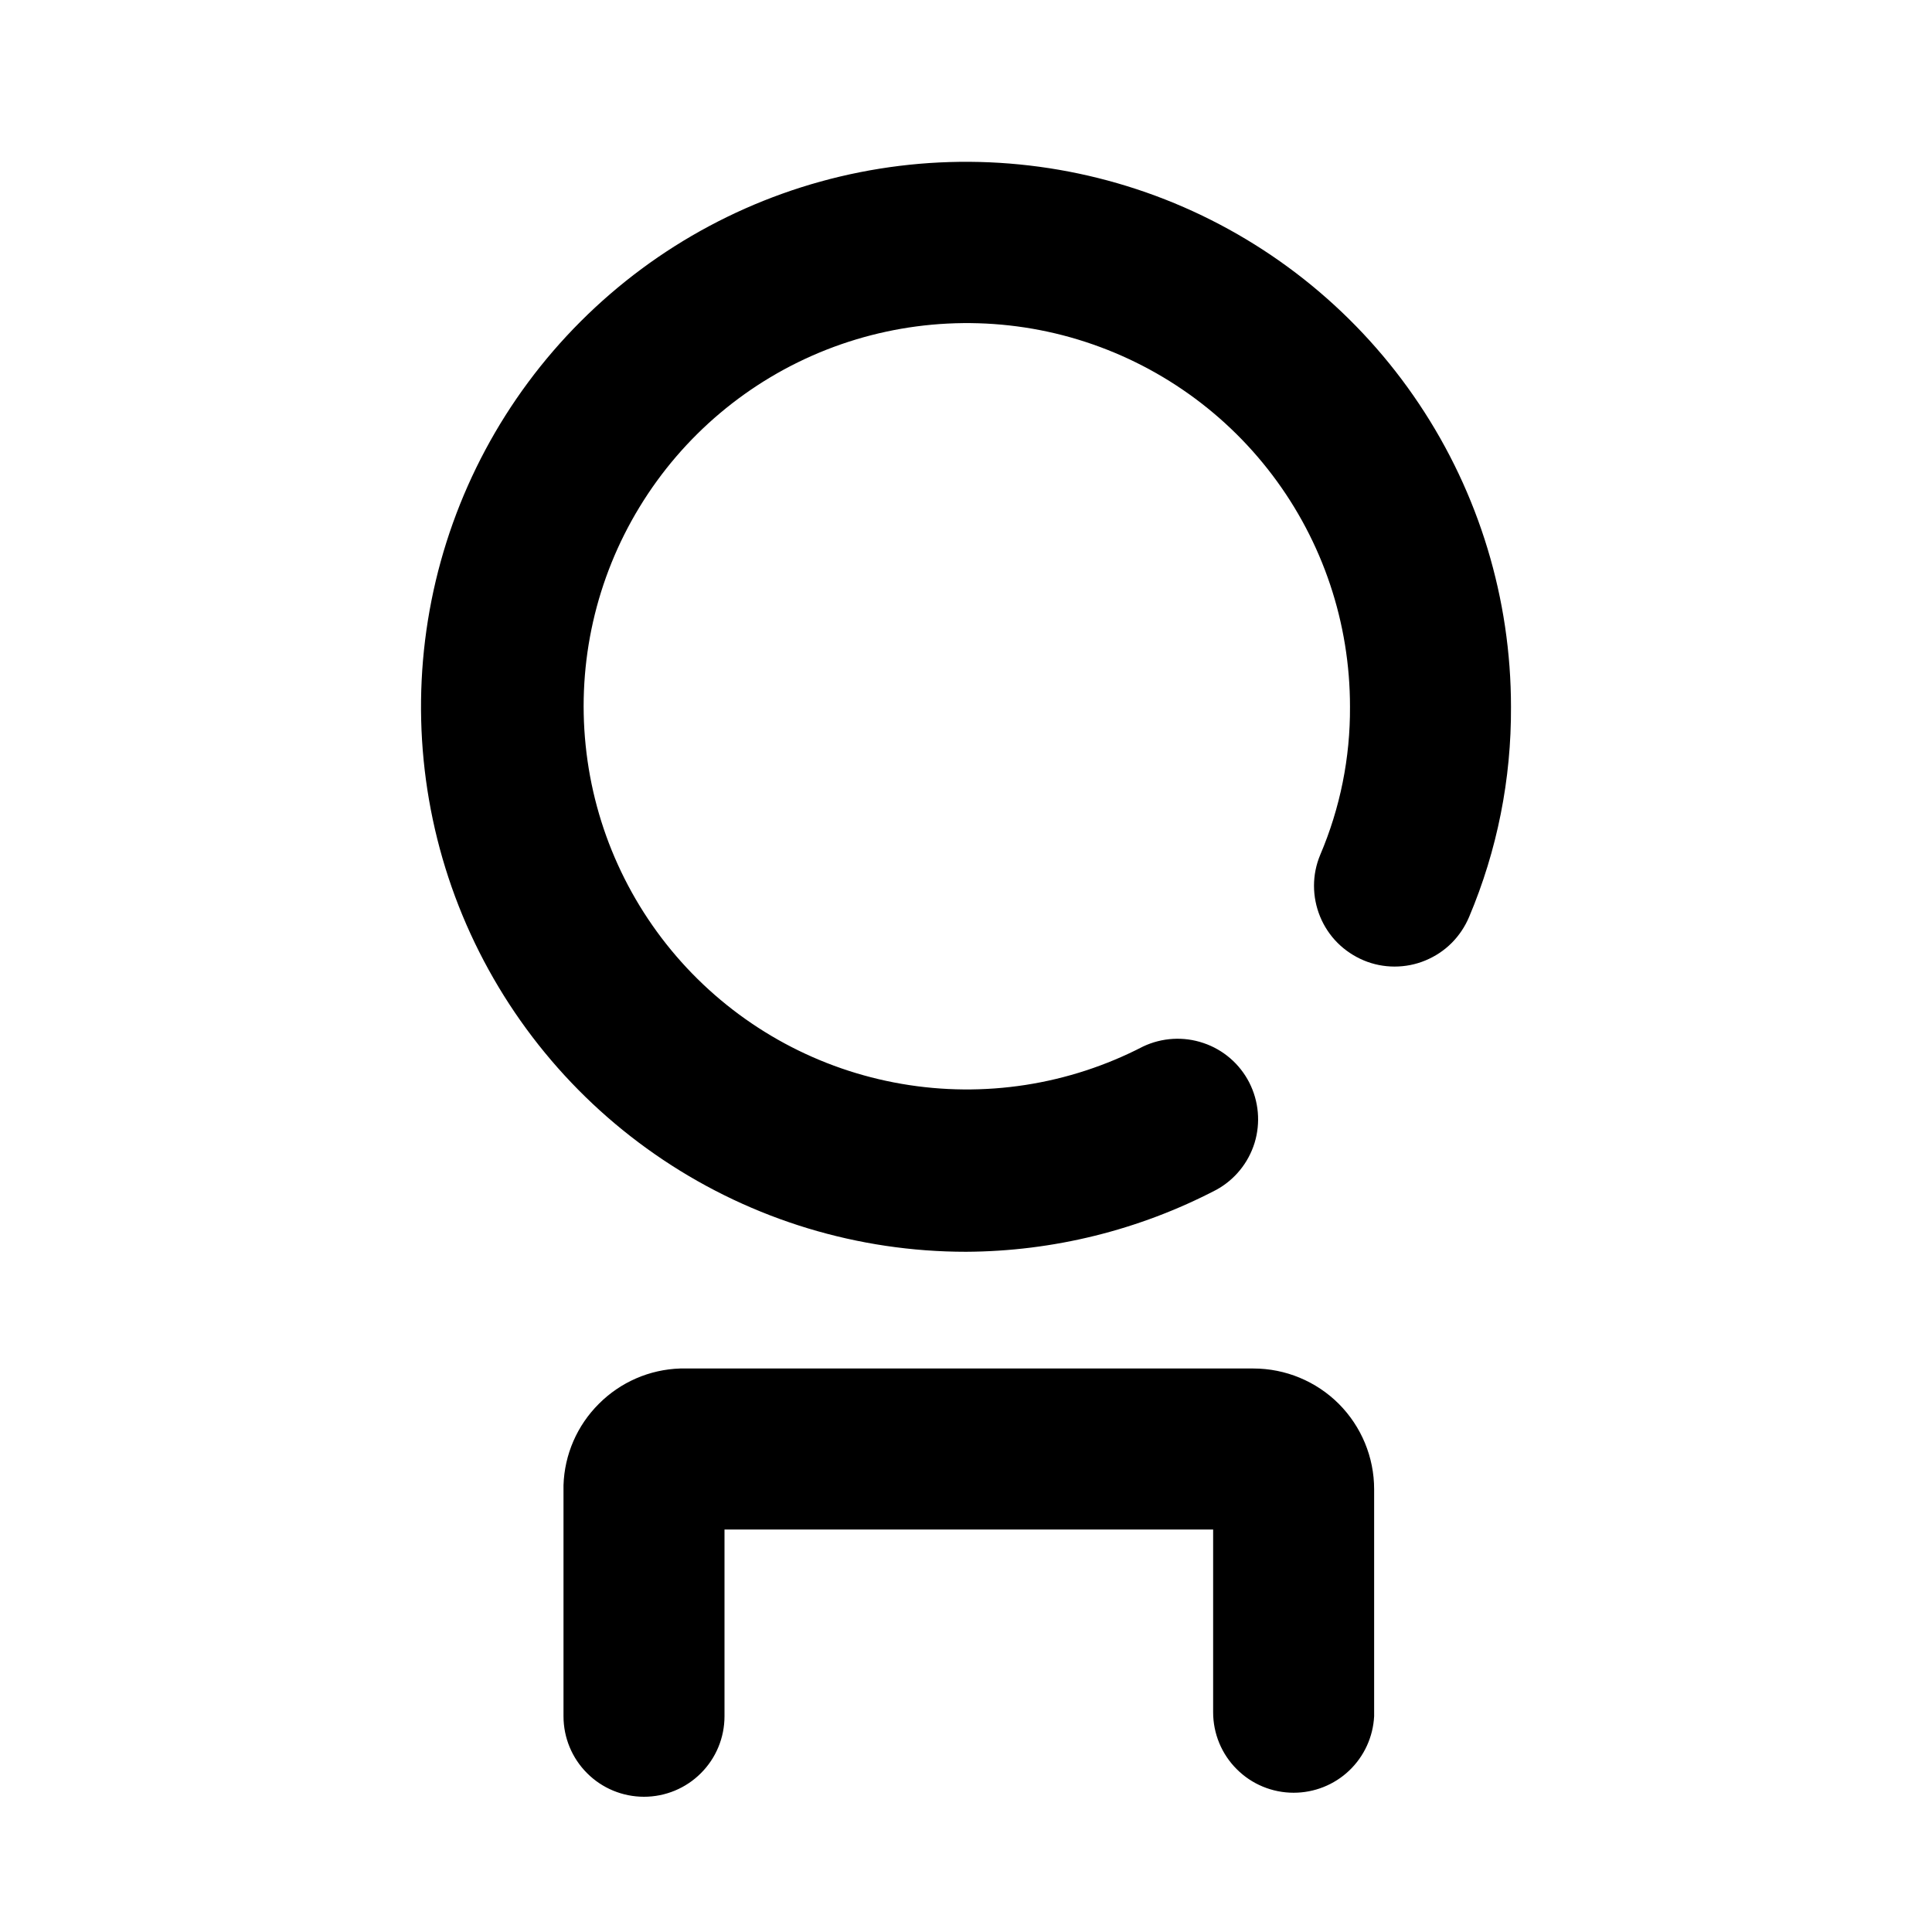<svg width="24" height="24" viewBox="0 0 24 24" fill="none" xmlns="http://www.w3.org/2000/svg">
<path fill-rule="evenodd" clip-rule="evenodd" d="M8.239 14.409C9.352 15.153 10.661 15.55 12 15.55C13.083 15.545 14.15 15.281 15.11 14.78C15.338 14.655 15.508 14.446 15.585 14.197C15.661 13.948 15.637 13.68 15.519 13.448C15.401 13.217 15.197 13.04 14.95 12.957C14.704 12.873 14.435 12.889 14.2 13C13.278 13.478 12.224 13.641 11.2 13.464C10.177 13.288 9.239 12.781 8.53 12.022C7.821 11.262 7.38 10.292 7.275 9.258C7.169 8.225 7.404 7.185 7.945 6.298C8.485 5.411 9.301 4.724 10.267 4.344C11.234 3.964 12.299 3.91 13.299 4.191C14.299 4.473 15.179 5.073 15.806 5.902C16.433 6.73 16.771 7.741 16.77 8.78C16.774 9.412 16.648 10.038 16.4 10.62C16.349 10.742 16.323 10.872 16.323 11.003C16.323 11.135 16.349 11.265 16.399 11.387C16.449 11.508 16.522 11.619 16.615 11.712C16.708 11.805 16.819 11.879 16.94 11.93C17.061 11.981 17.192 12.007 17.323 12.007C17.455 12.007 17.585 11.982 17.707 11.931C17.828 11.881 17.939 11.808 18.032 11.715C18.125 11.622 18.199 11.511 18.25 11.39C18.599 10.564 18.775 9.676 18.77 8.78C18.77 7.441 18.373 6.132 17.629 5.019C16.885 3.905 15.828 3.038 14.591 2.525C13.354 2.013 11.992 1.879 10.679 2.14C9.366 2.401 8.16 3.046 7.213 3.993C6.266 4.94 5.621 6.146 5.36 7.459C5.099 8.772 5.233 10.134 5.745 11.371C6.258 12.608 7.125 13.665 8.239 14.409ZM15.363 21.977C15.55 22.165 15.805 22.27 16.07 22.27C16.327 22.27 16.574 22.172 16.76 21.995C16.946 21.818 17.057 21.576 17.07 21.32V18.5C17.07 18.102 16.912 17.721 16.631 17.439C16.349 17.158 15.968 17 15.57 17H8.45C8.069 17.012 7.708 17.169 7.439 17.439C7.169 17.708 7.012 18.069 7 18.45V21.32C7 21.585 7.105 21.84 7.293 22.027C7.48 22.215 7.735 22.32 8 22.32C8.265 22.32 8.52 22.215 8.707 22.027C8.895 21.84 9 21.585 9 21.32V19H15.07V21.27C15.07 21.535 15.175 21.79 15.363 21.977Z" fill="currentColor"/>
</svg>
